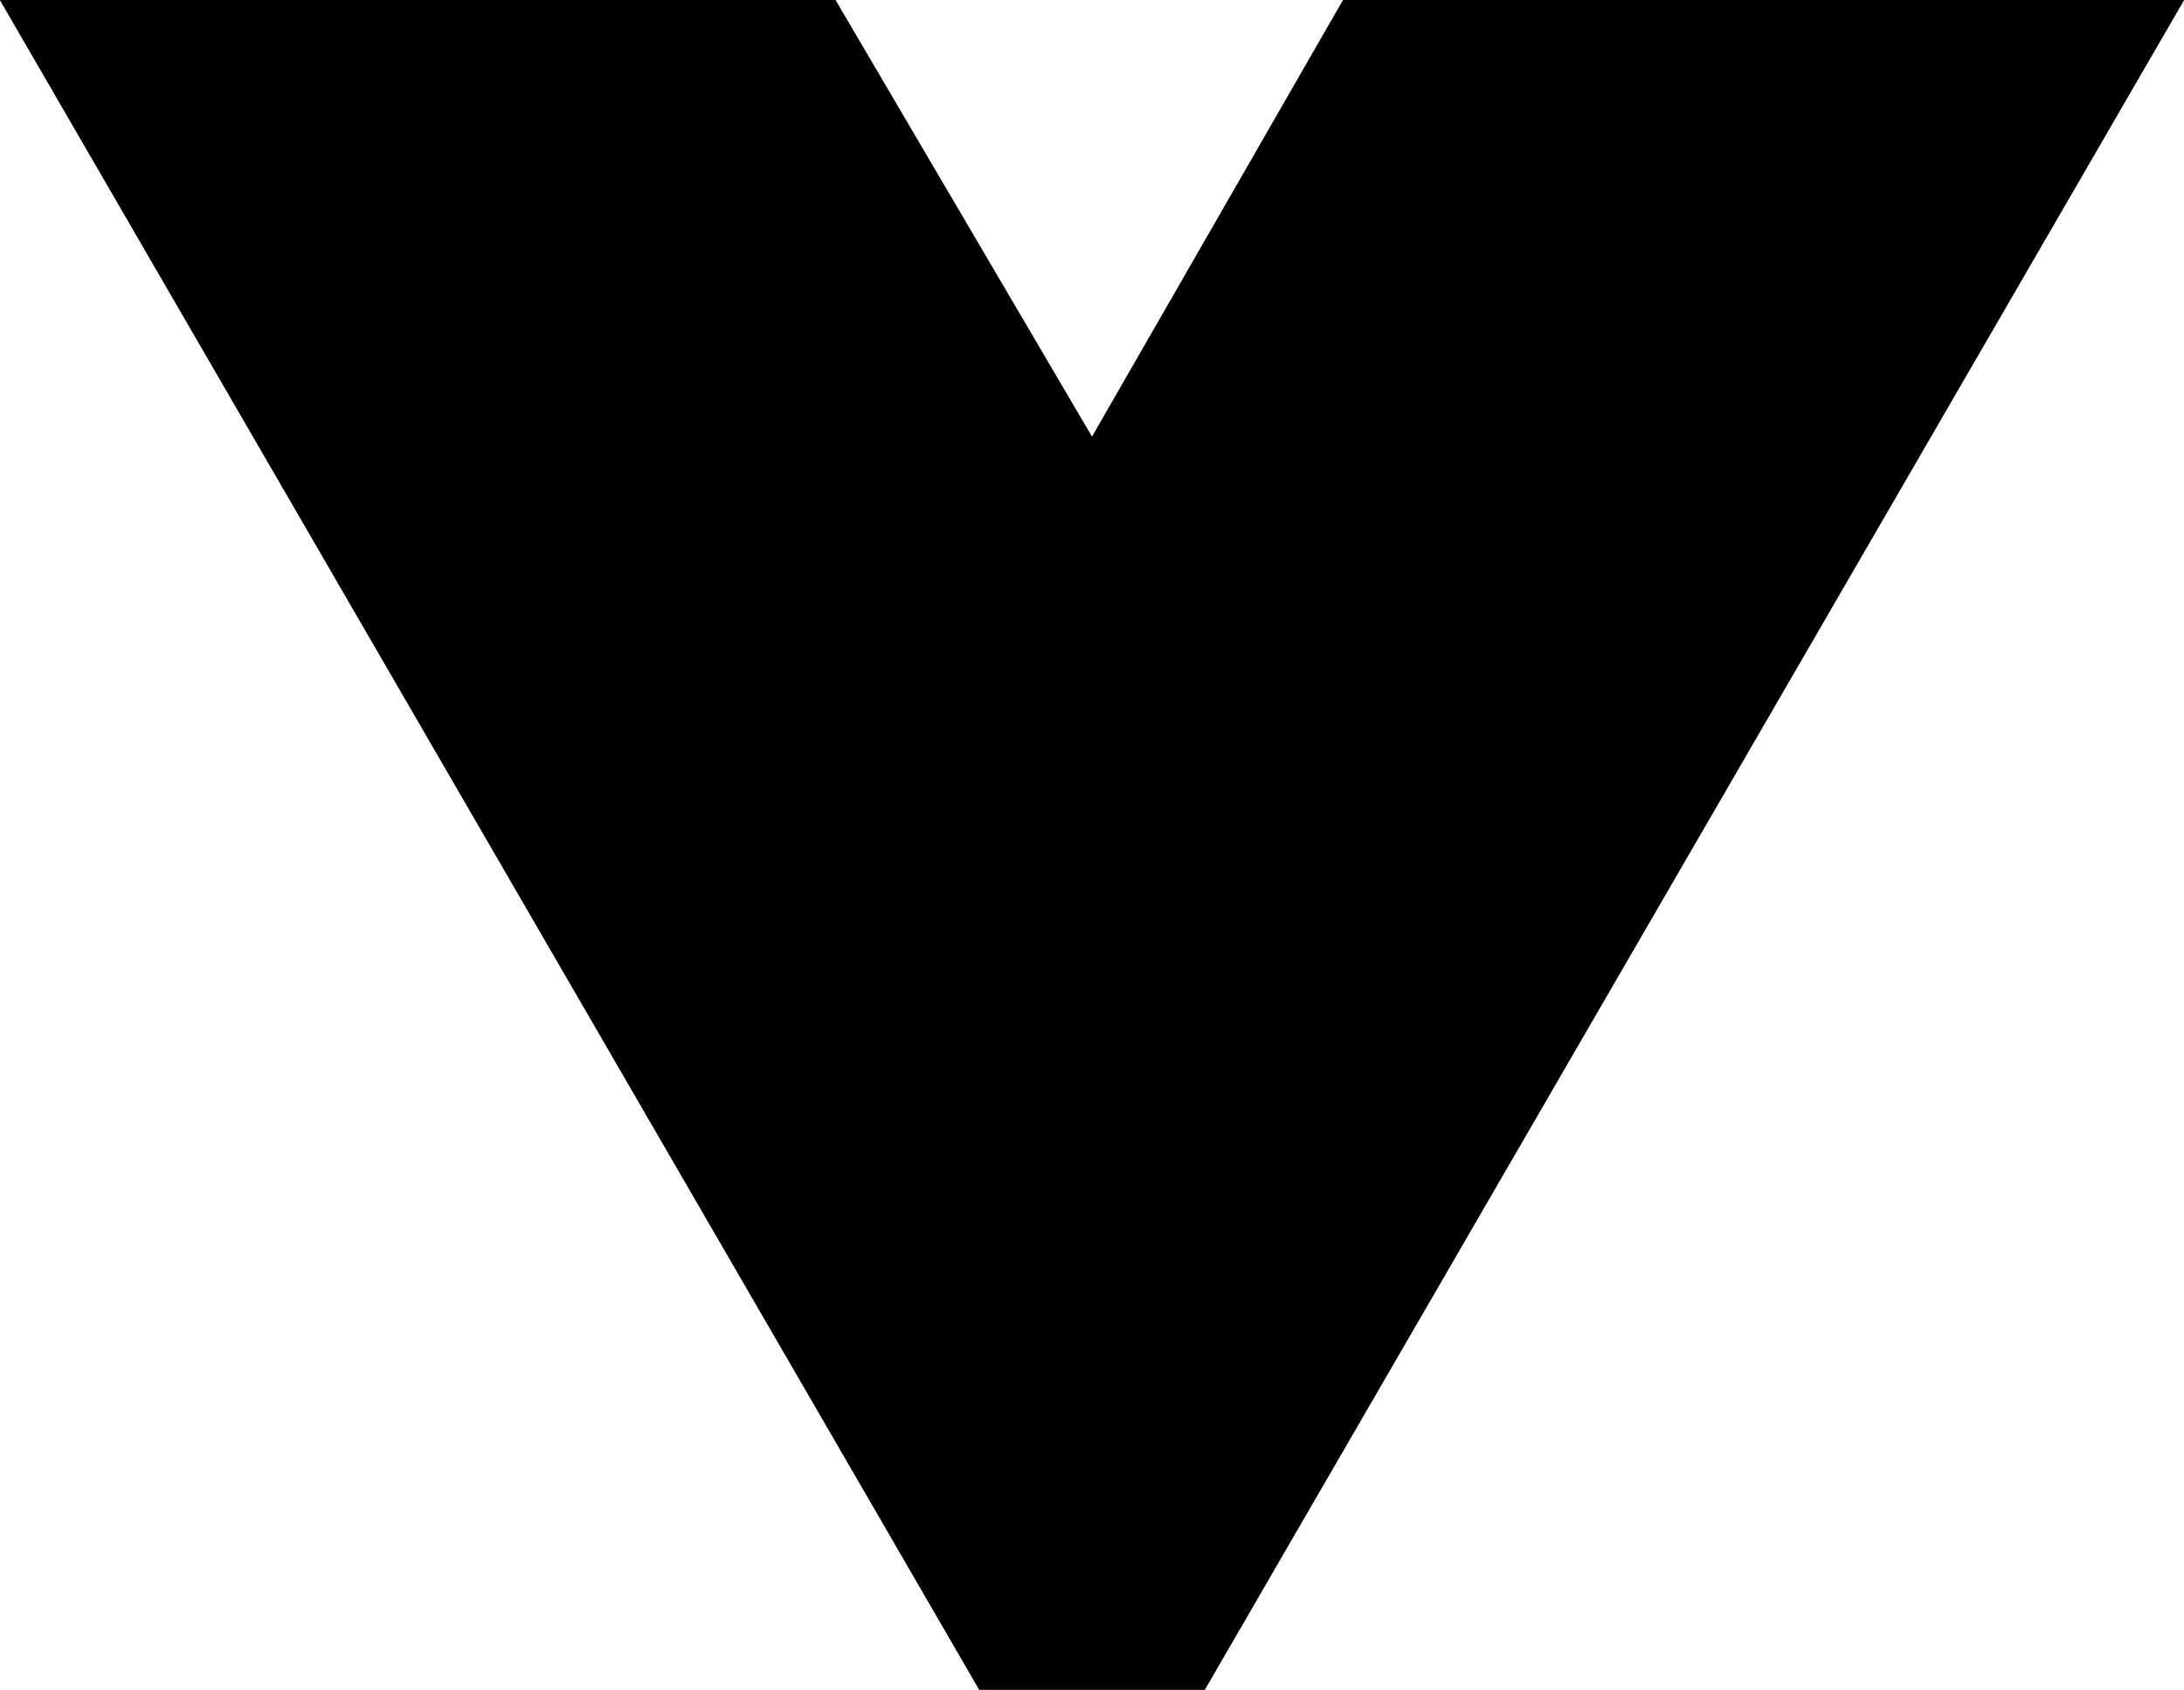<svg xmlns="http://www.w3.org/2000/svg" aria-hidden="true" class="iconify iconify--logos" data-slot="icon" viewBox="0 0 256 198" fill="currentColor">
  <path d="M204.8 0H256L128 220.8 0 0h97.92L128 51.2 157.44 0z"/>
  <path d="m0 0 128 220.8L256 0h-51.2L128 132.48 50.56 0z"/>
  <path d="M50.56 0 128 133.12 204.8 0h-47.36L128 51.2 97.92 0z"/>
</svg>
